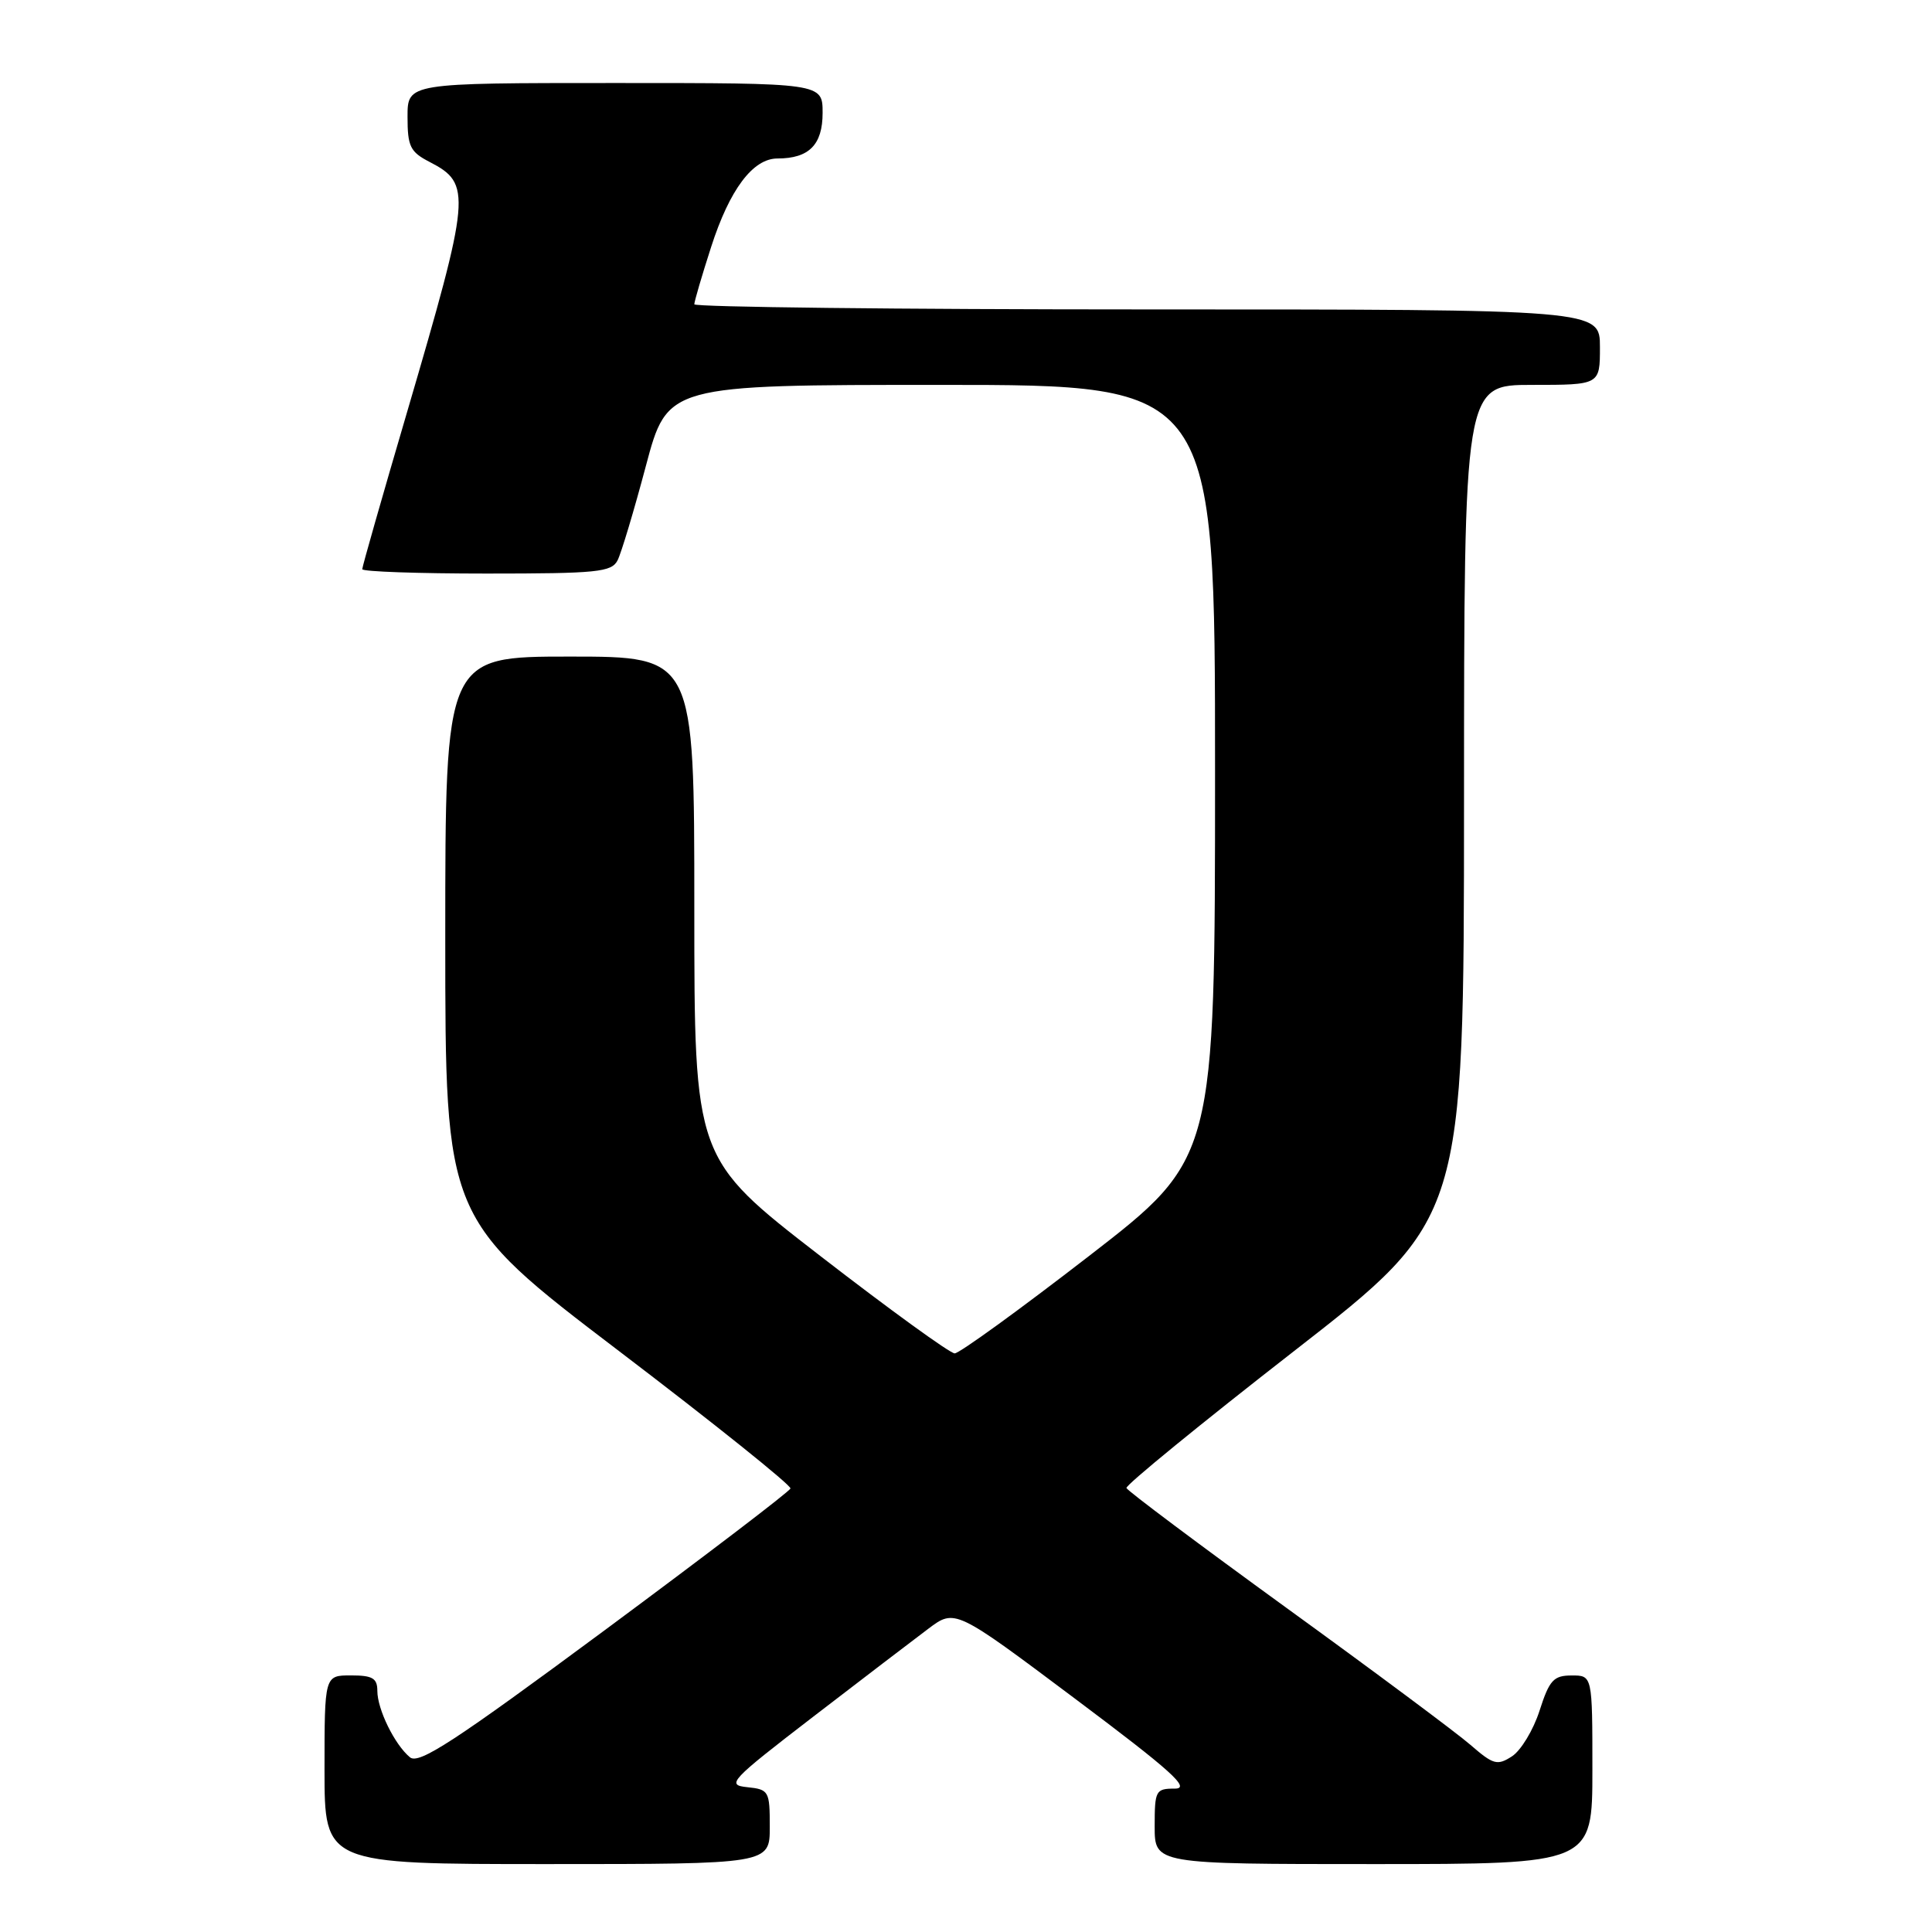 <?xml version="1.0" encoding="UTF-8" standalone="no"?>
<!DOCTYPE svg PUBLIC "-//W3C//DTD SVG 1.1//EN" "http://www.w3.org/Graphics/SVG/1.1/DTD/svg11.dtd" >
<svg xmlns="http://www.w3.org/2000/svg" xmlns:xlink="http://www.w3.org/1999/xlink" version="1.1" viewBox="0 0 256 256">
 <g >
 <path fill="currentColor"
d=" M 102.00 242.06 C 102.00 237.32 101.88 237.11 99.01 236.81 C 96.20 236.52 96.72 235.96 107.72 227.50 C 114.16 222.55 121.03 217.30 122.99 215.83 C 126.54 213.16 126.54 213.16 142.44 225.08 C 155.26 234.69 157.82 237.00 155.67 237.00 C 153.13 237.00 153.00 237.25 153.00 242.00 C 153.00 247.00 153.00 247.00 182.00 247.00 C 211.00 247.00 211.00 247.00 211.00 234.50 C 211.00 222.00 211.00 222.00 208.25 222.01 C 205.86 222.01 205.30 222.62 204.00 226.67 C 203.18 229.23 201.53 231.95 200.35 232.72 C 198.40 233.98 197.88 233.84 194.85 231.21 C 193.01 229.61 182.05 221.45 170.50 213.08 C 158.95 204.70 149.39 197.54 149.26 197.17 C 149.13 196.80 159.14 188.62 171.50 179.00 C 193.98 161.50 193.98 161.50 193.99 106.25 C 194.00 51.00 194.00 51.00 203.00 51.00 C 212.00 51.00 212.00 51.00 212.00 46.00 C 212.00 41.00 212.00 41.00 152.00 41.00 C 119.00 41.00 92.00 40.69 92.00 40.32 C 92.00 39.95 93.00 36.53 94.23 32.72 C 96.68 25.11 99.76 21.00 103.02 21.00 C 107.20 21.00 109.00 19.18 109.00 14.96 C 109.00 11.00 109.00 11.00 81.50 11.00 C 54.00 11.00 54.00 11.00 54.00 15.47 C 54.00 19.41 54.35 20.13 56.93 21.46 C 62.53 24.36 62.40 25.74 53.92 54.67 C 50.66 65.76 48.00 75.09 48.00 75.42 C 48.00 75.74 55.41 76.00 64.46 76.00 C 79.14 76.00 81.03 75.81 81.83 74.25 C 82.32 73.29 84.01 67.66 85.58 61.75 C 88.44 51.00 88.44 51.00 124.72 51.00 C 161.00 51.00 161.00 51.00 161.00 102.25 C 161.00 153.51 161.00 153.51 144.31 166.42 C 135.13 173.52 127.12 179.33 126.50 179.33 C 125.88 179.33 117.87 173.52 108.69 166.42 C 92.00 153.51 92.00 153.51 92.00 120.25 C 92.00 87.00 92.00 87.00 75.50 87.00 C 59.00 87.00 59.00 87.00 59.00 124.25 C 59.00 161.50 59.00 161.50 81.99 179.00 C 94.63 188.62 104.87 196.83 104.74 197.23 C 104.61 197.64 93.53 206.08 80.13 216.01 C 60.15 230.80 55.50 233.83 54.32 232.85 C 52.29 231.17 50.00 226.49 50.00 224.05 C 50.00 222.37 49.36 222.00 46.50 222.00 C 43.00 222.00 43.00 222.00 43.00 234.50 C 43.00 247.00 43.00 247.00 72.50 247.00 C 102.00 247.00 102.00 247.00 102.00 242.06 Z "/>
</g>
</svg>